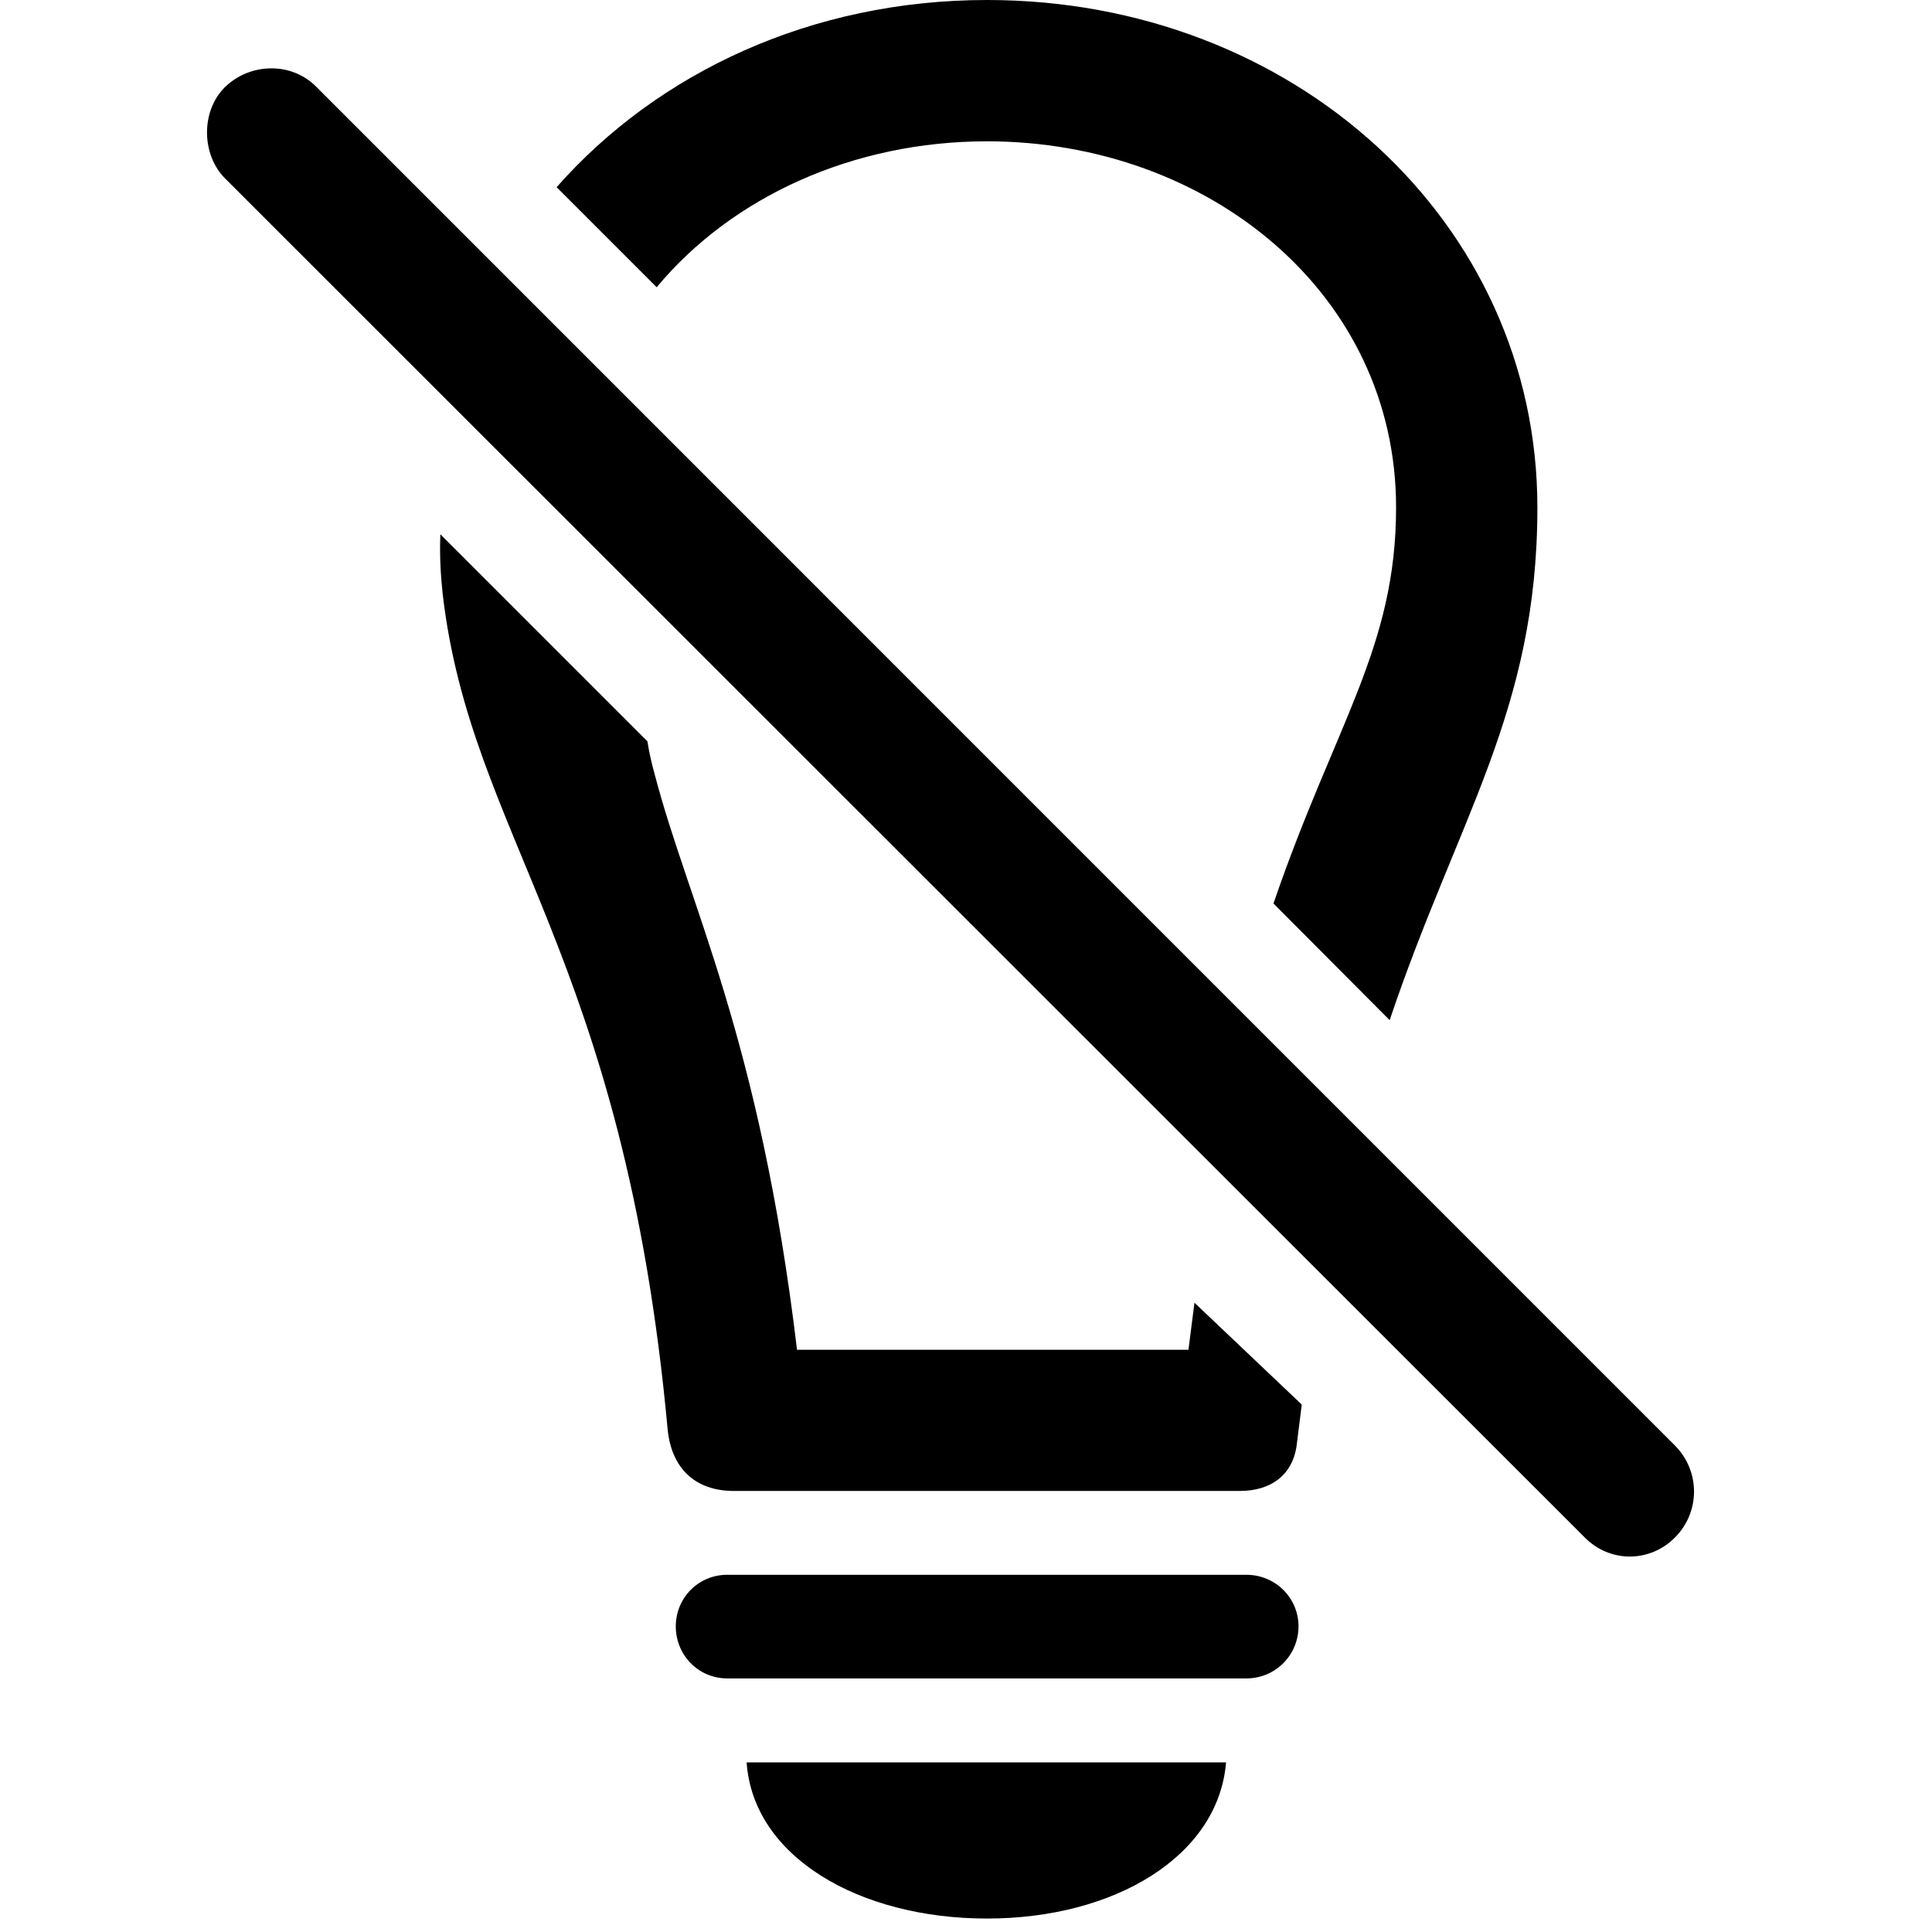 <svg width="28" height="28" viewBox="0 0 28 28" fill="none" xmlns="http://www.w3.org/2000/svg">
<path d="M14.306 0C11.761 0 9.532 1.051 8.067 2.713L9.517 4.163C10.613 2.847 12.37 2.048 14.306 2.048C17.517 2.05 20.233 4.257 20.233 7.354C20.233 9.39 19.352 10.482 18.456 13.094L20.14 14.785C21.124 11.857 22.281 10.304 22.281 7.356C22.281 3.21 18.742 0 14.306 0ZM10.636 21.608H17.967C18.428 21.608 18.725 21.371 18.789 20.971L18.866 20.356L17.311 18.88L17.224 19.562H11.551C11.011 15.026 9.976 13.099 9.487 11.217C9.442 11.057 9.407 10.9 9.383 10.744L6.382 7.743C6.37 8.038 6.385 8.322 6.415 8.603C6.824 12.143 9.041 13.803 9.676 20.716C9.73 21.264 10.059 21.608 10.636 21.608ZM10.541 24.325H18.062C18.487 24.325 18.819 23.984 18.819 23.57C18.819 23.161 18.487 22.823 18.062 22.823H10.541C10.118 22.823 9.794 23.161 9.794 23.57C9.794 23.984 10.118 24.325 10.541 24.325ZM14.306 27.805C16.151 27.805 17.657 26.904 17.769 25.542H10.821C10.913 26.904 12.442 27.805 14.306 27.805Z" fill="black"/>
<path d="M22.961 22.276C23.335 22.659 23.921 22.647 24.281 22.276C24.639 21.912 24.643 21.328 24.281 20.956L4.59 1.264C4.224 0.888 3.619 0.911 3.259 1.264C2.907 1.614 2.921 2.242 3.259 2.583L22.961 22.276Z" fill="black"/>
</svg>
